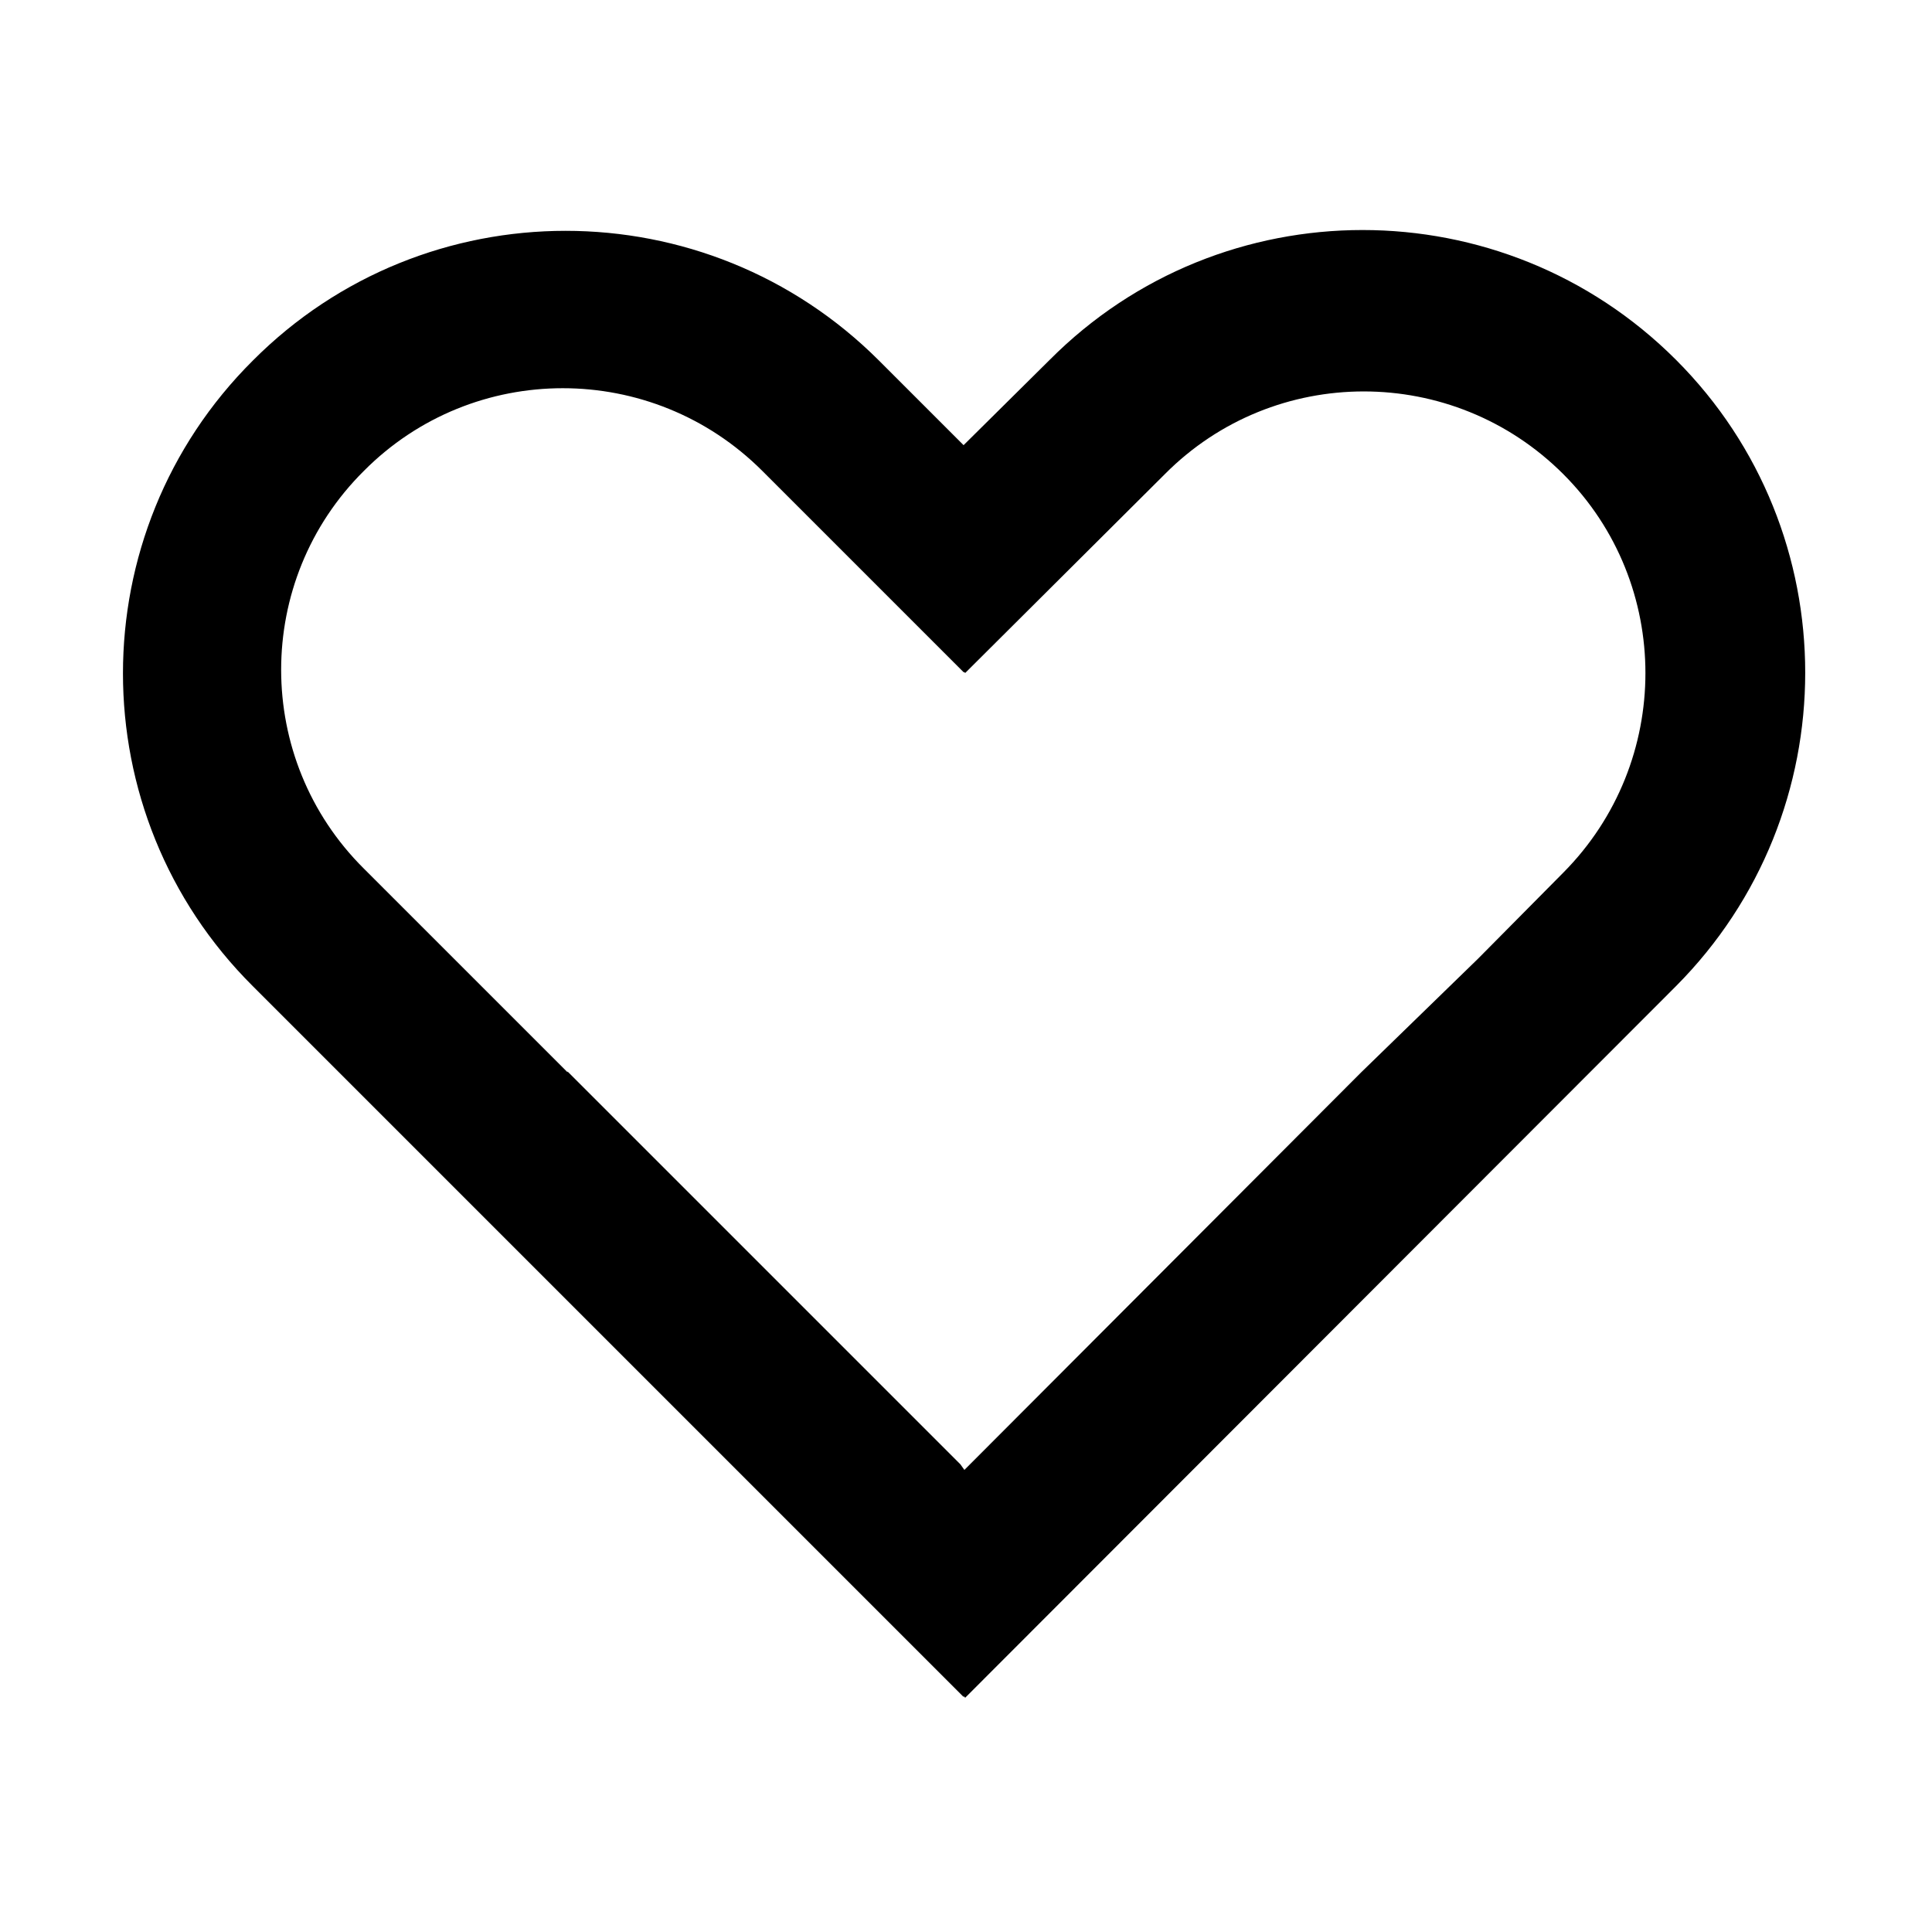 <svg viewBox="0 0 24 24" xmlns="http://www.w3.org/2000/svg"><path fill-rule="evenodd" d="M12.01 5.57l-1.09-1.09c-2.15-2.15-5.64-2.15-7.78 0 -2.15 2.14-2.15 5.63 0 7.77l8.83 8.83 0-.01 .02.02 8.83-8.84c2.14-2.15 2.14-5.64 0-7.78 -2.15-2.15-5.64-2.15-7.78 0l-1.07 1.06Zm-.03 12.69l4.93-4.94 1.45-1.41 0 0 1.06-1.07c1.36-1.37 1.36-3.59 0-4.95 -1.37-1.37-3.59-1.37-4.95 0l-2.48 2.47 -.01-.01 -.01 0 -2.5-2.5c-1.37-1.37-3.59-1.37-4.95 0 -1.37 1.36-1.37 3.58 0 4.94l2.53 2.53 0-.01 4.88 4.88Z"/></svg>